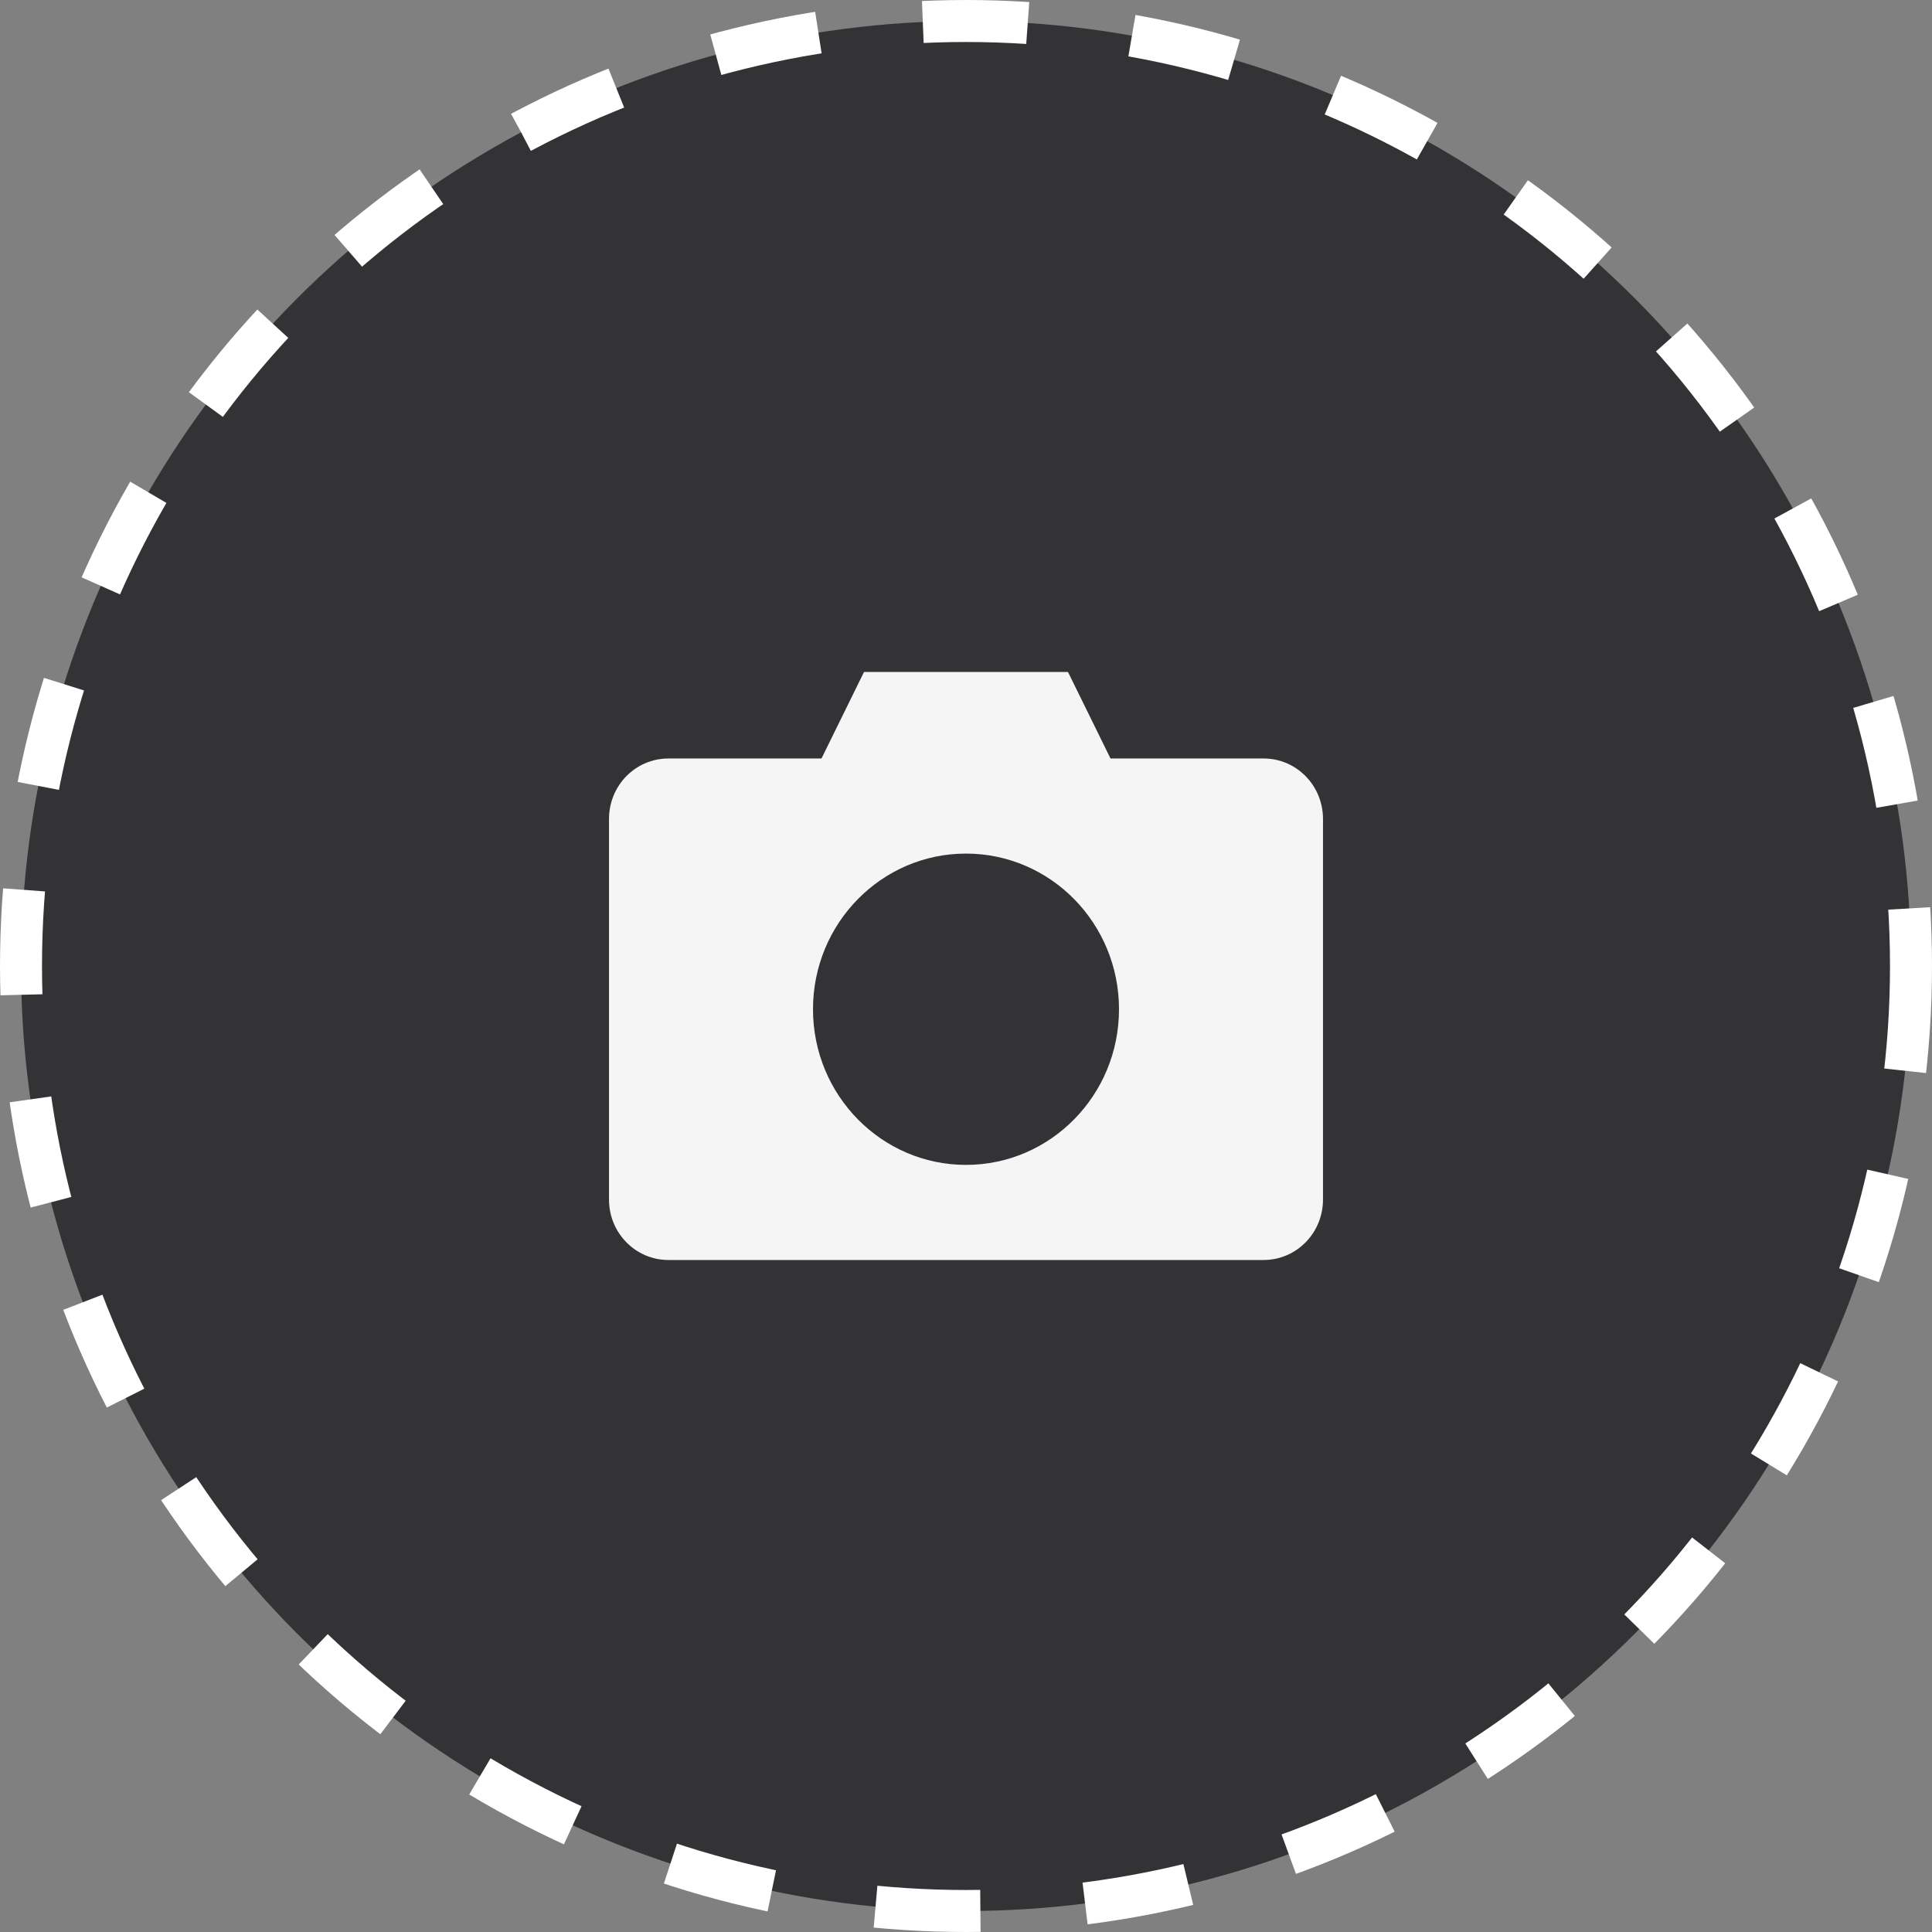 <svg width="92" height="92" viewBox="0 0 92 92" fill="none" xmlns="http://www.w3.org/2000/svg">
<rect x="0" y="0" width="92" height="92" fill="#808080" stroke="none"/>
<circle cx="46" cy="46" r="45" fill="#333335" stroke="white" stroke-width="2" stroke-dasharray="5 5"/>
<path d="M41.143 32L39.119 36.118H31.833C30.263 36.118 29 37.403 29 39V57.118C29 58.715 30.264 60 31.833 60H60.167C61.737 60 63 58.714 63 57.118V39C63 37.403 61.736 36.118 60.167 36.118H52.881L50.857 32H41.143ZM46 40.647C50.024 40.647 53.286 43.965 53.286 48.059C53.286 52.152 50.024 55.471 46 55.471C41.976 55.471 38.714 52.152 38.714 48.059C38.714 43.965 41.976 40.647 46 40.647Z" fill="#F5F5F5"/>
</svg>
